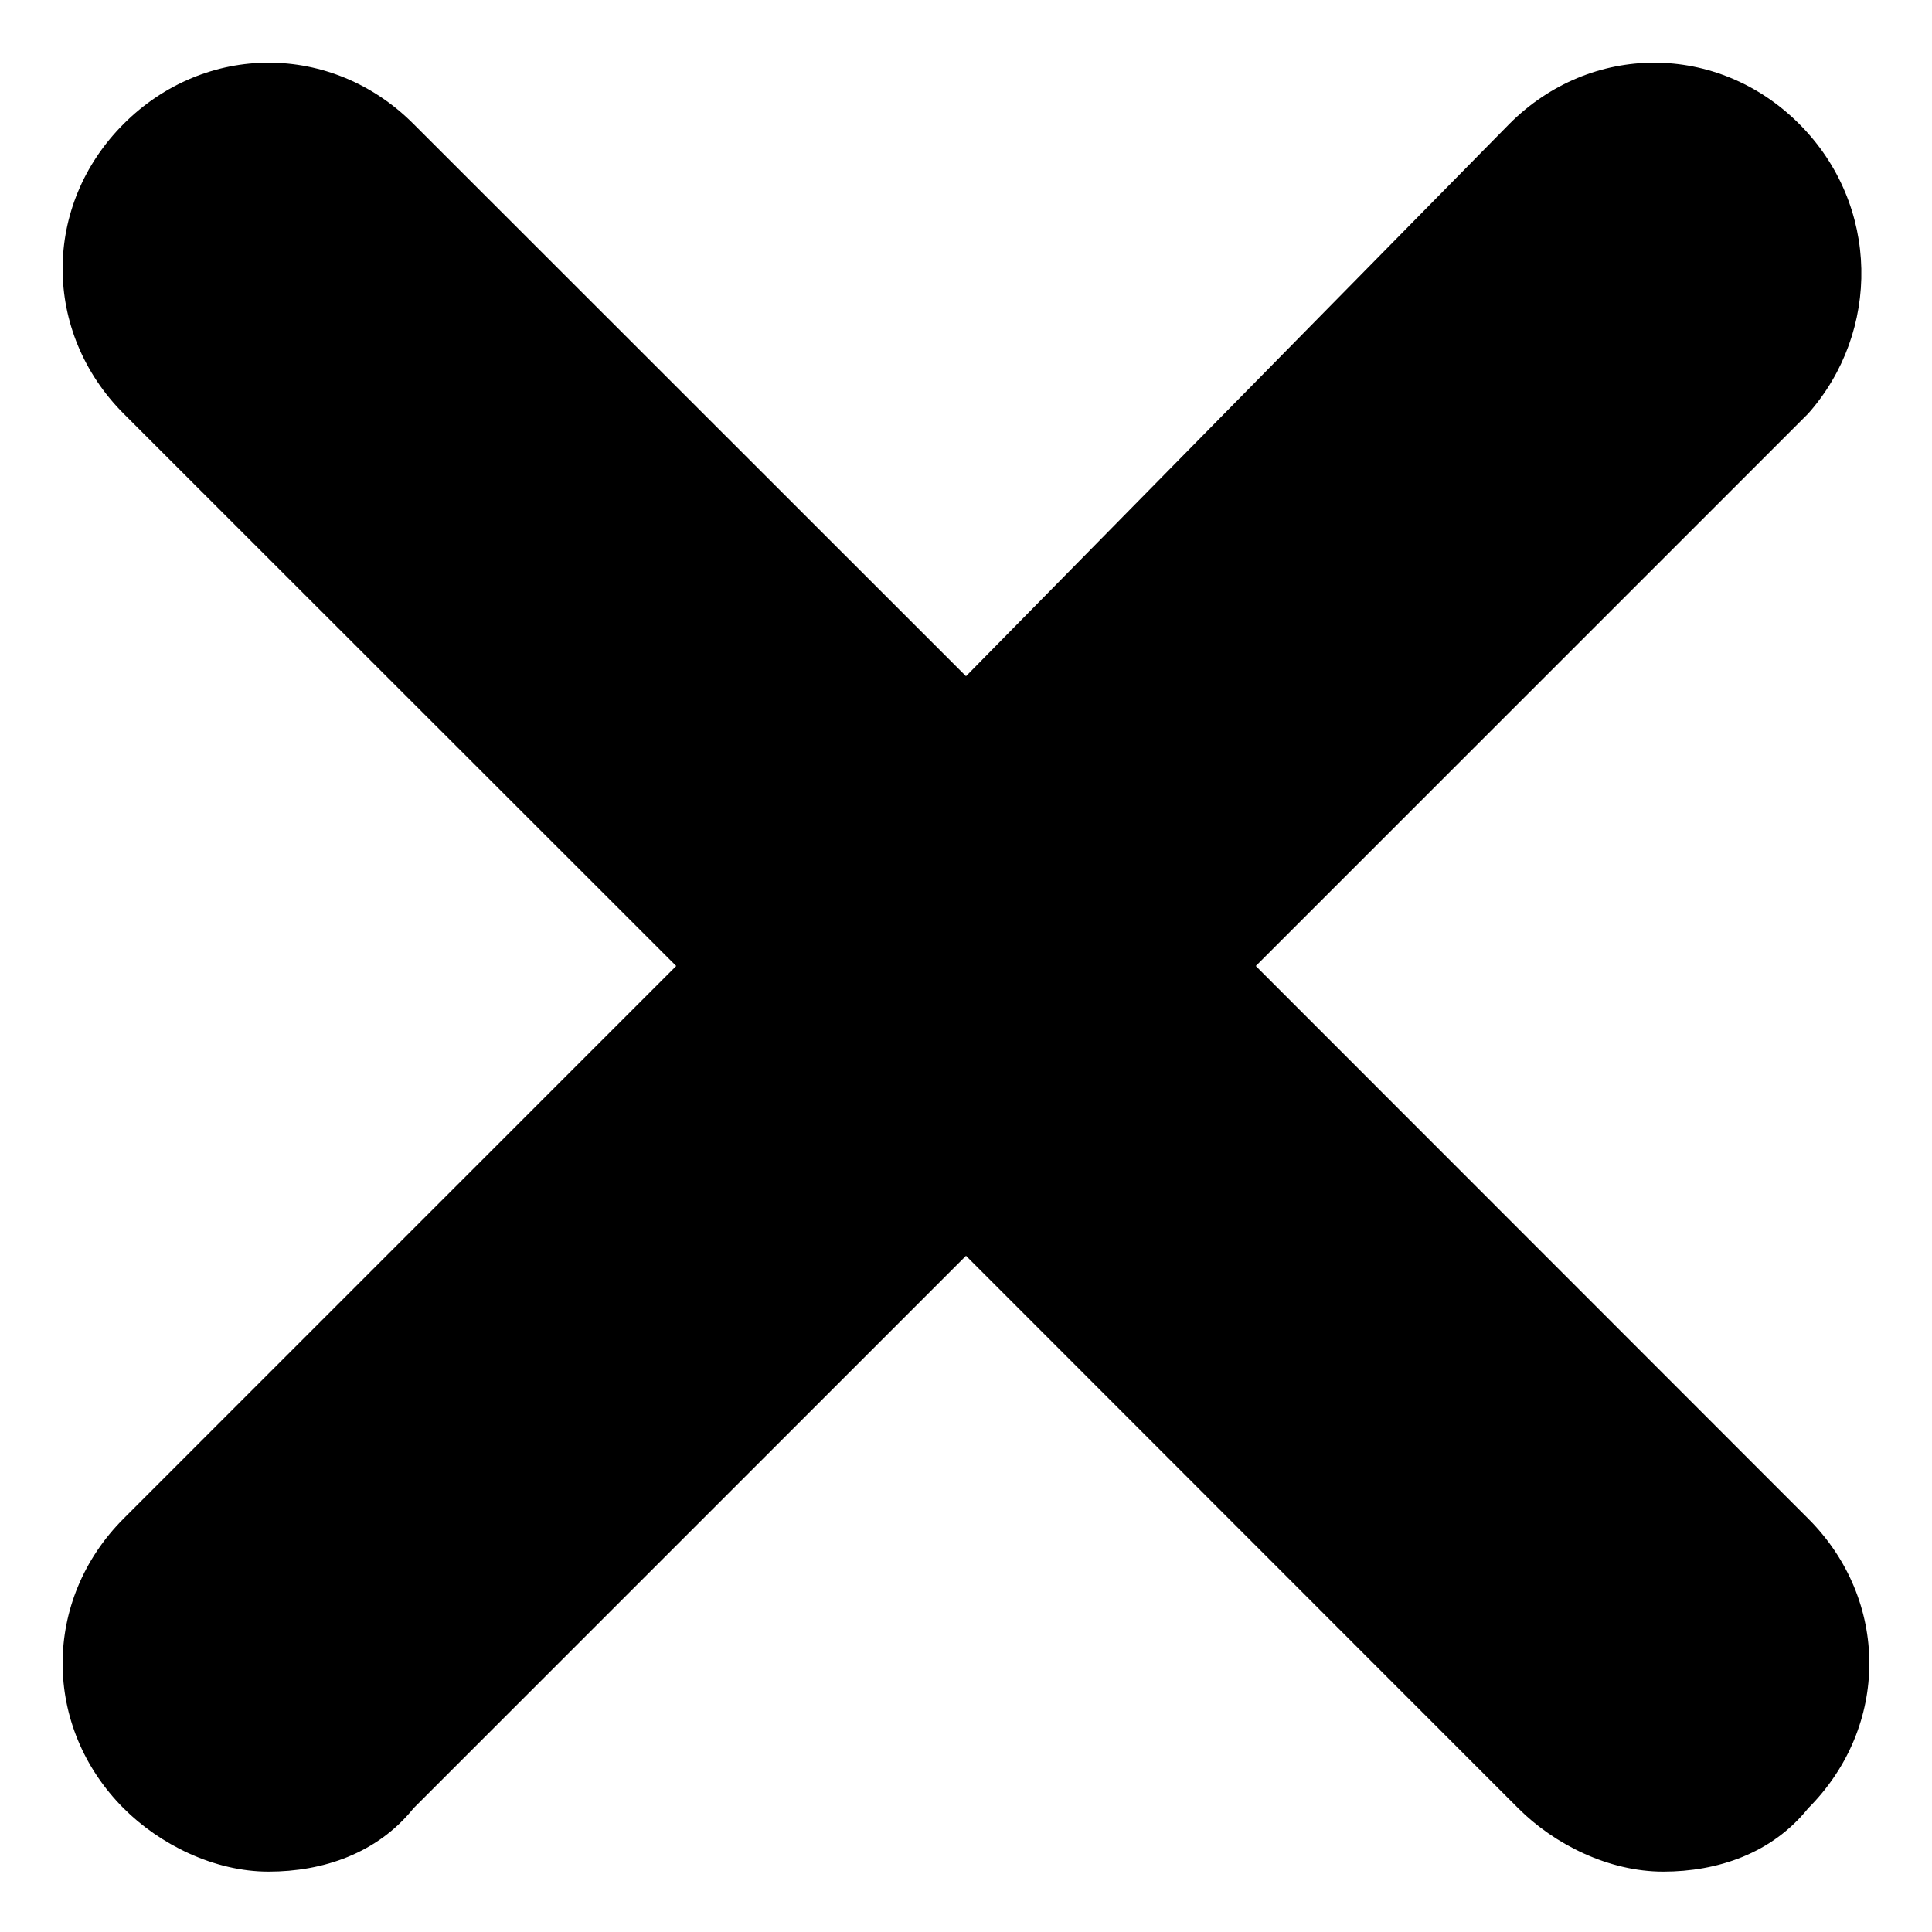<svg width="7" height="7" viewBox="0 0 8 8" class="fill-current"><path d="M7.45 0.513C7.112 0.175 6.587 0.175 6.25 0.513L4 2.8L1.712 0.513C1.375 0.175 0.85 0.175 0.512 0.513C0.175 0.85 0.175 1.375 0.512 1.713L2.8 4L0.512 6.288C0.175 6.625 0.175 7.15 0.512 7.488C0.662 7.638 0.887 7.75 1.112 7.75C1.337 7.75 1.562 7.675 1.712 7.488L4 5.2L6.287 7.488C6.437 7.638 6.662 7.75 6.887 7.75C7.112 7.75 7.337 7.675 7.487 7.488C7.825 7.15 7.825 6.625 7.487 6.288L5.2 4L7.487 1.713C7.787 1.375 7.787 0.85 7.45 0.513Z"></path></svg>